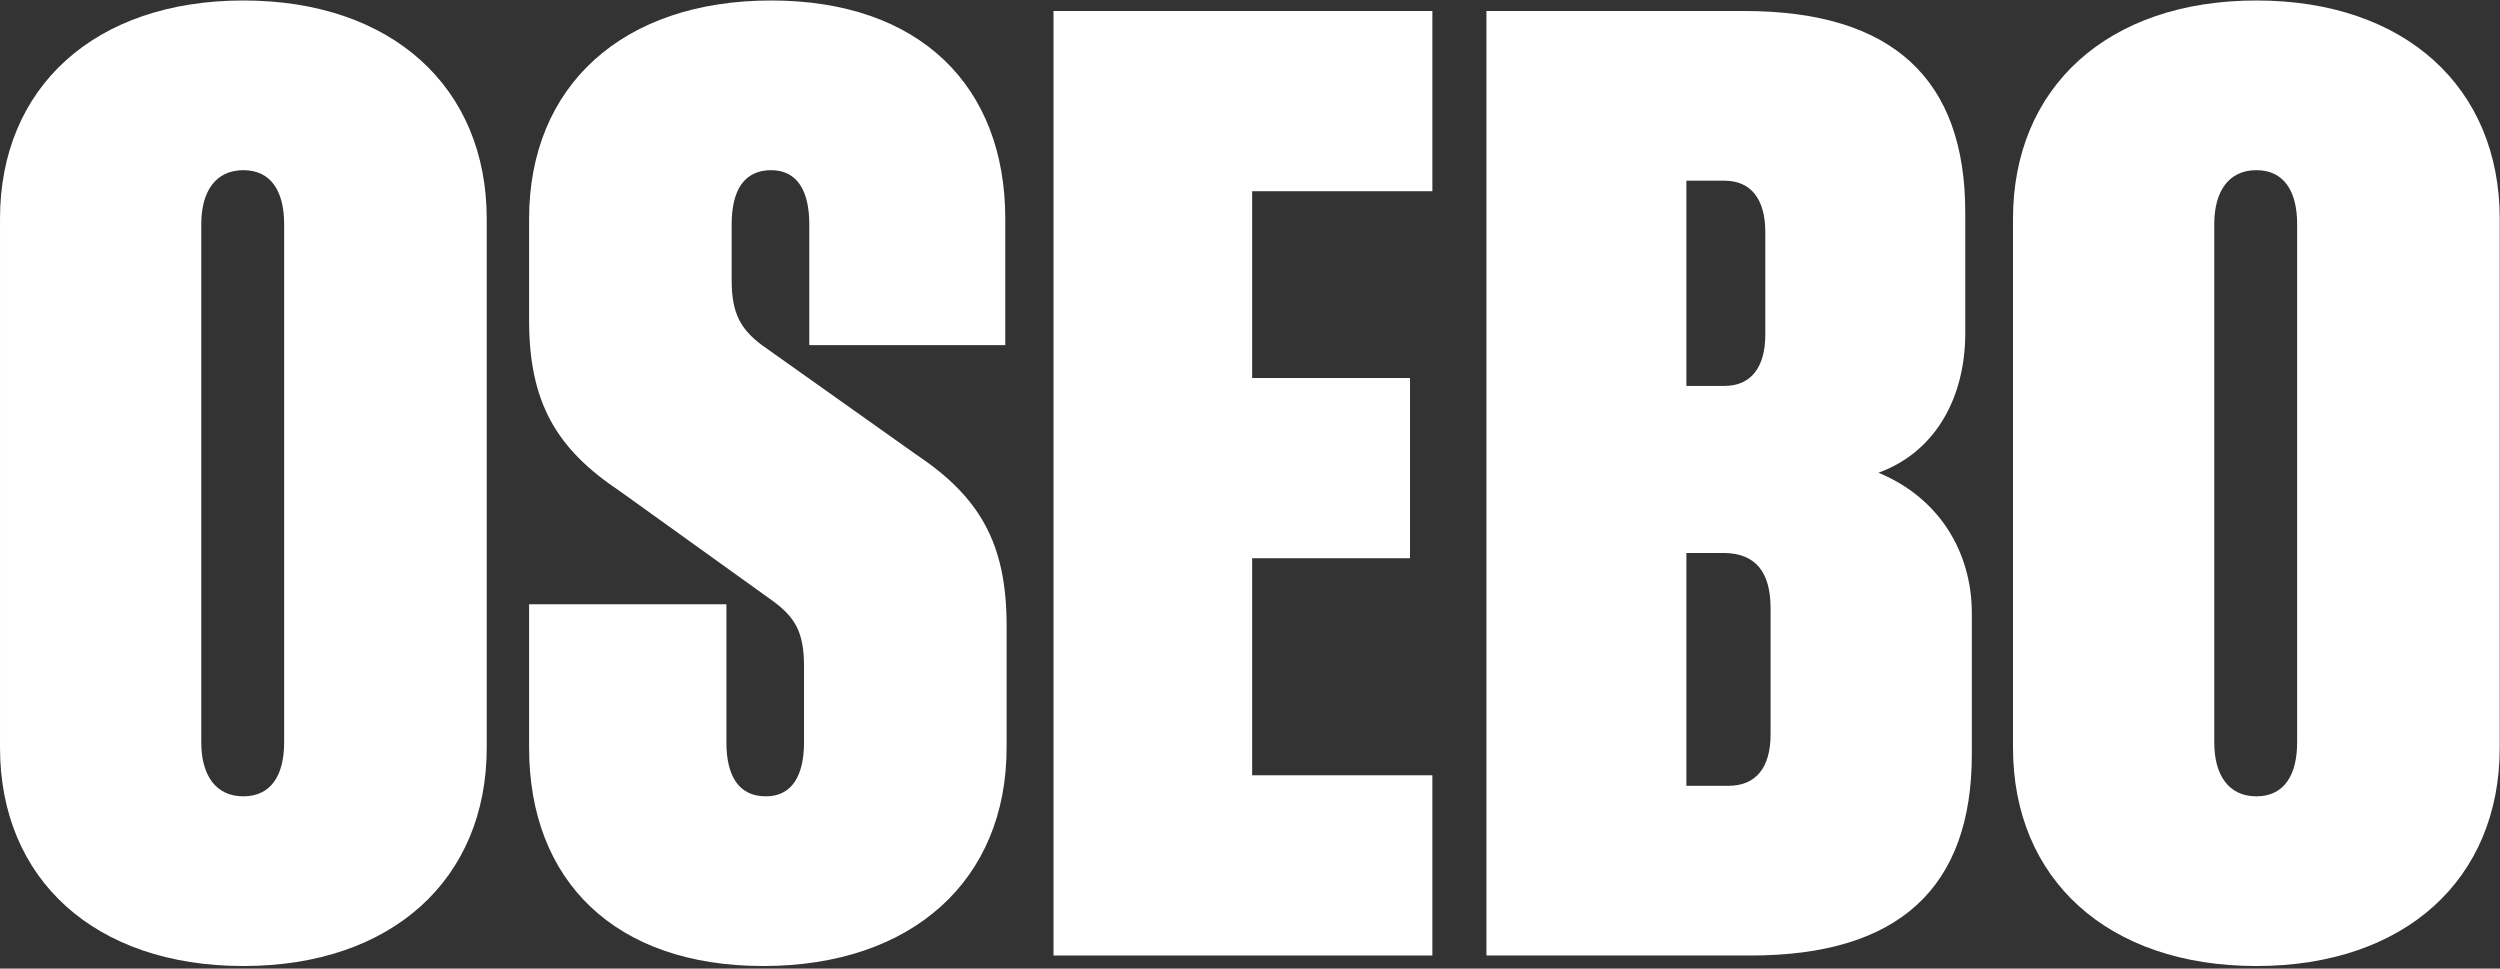 <svg width="764" height="296" viewBox="0 0 764 296" fill="none" xmlns="http://www.w3.org/2000/svg">
<rect x="0" y="0" width="764" height="296" fill="#333333" stroke="none"/>
<path d="M74.374 0.148C28.948 0.148 0.004 26.68 0.004 66.88V228.484C0.004 268.684 28.948 295.216 74.374 295.216C119.8 295.216 148.744 268.684 148.744 228.484V66.88C148.744 26.68 119.8 0.148 74.374 0.148ZM74.374 52.006C82.816 52.006 86.836 58.438 86.836 68.488V226.876C86.836 236.926 82.816 243.358 74.374 243.358C65.932 243.358 61.51 236.926 61.51 226.876V68.488C61.51 58.438 65.932 52.006 74.374 52.006Z" fill="white"/>
<path d="M245.708 226.876C245.708 236.926 242.09 243.358 234.05 243.358C225.608 243.358 221.99 236.926 221.99 226.876V184.666H161.69V228.484C161.69 269.086 187.82 295.216 233.246 295.216C278.672 295.216 307.616 269.086 307.616 228.484V191.098C307.616 165.772 299.174 151.702 279.878 138.838L232.844 105.472C226.412 100.648 223.598 95.824 223.598 85.774V68.488C223.598 58.438 227.216 52.006 235.658 52.006C243.698 52.006 247.316 58.438 247.316 68.488V105.472H307.214V66.88C307.214 26.278 281.084 0.148 235.658 0.148C190.232 0.148 161.69 26.278 161.69 66.88V97.834C161.69 123.16 170.132 137.23 189.428 150.094L236.462 183.862C242.894 188.686 245.708 193.108 245.708 203.56V226.876Z" fill="white"/>
<path d="M321.956 3.364V292H437.732V236.926H382.658V170.596H430.898V115.522H382.658V58.438H437.732V3.364H321.956Z" fill="white"/>
<path d="M454.255 292H535.057C580.483 292 602.593 271.096 602.593 230.494V187.48C602.593 168.586 592.543 152.104 574.051 144.466C591.739 138.034 600.583 121.15 600.583 101.854V64.87C600.583 24.268 578.473 3.364 533.047 3.364H454.255V292ZM539.479 70.9V102.256C539.479 112.306 535.057 117.934 527.017 117.934H515.359V55.222H527.017C535.057 55.222 539.479 60.85 539.479 70.9ZM541.087 185.872V224.464C541.087 234.514 536.665 240.142 528.223 240.142H515.359V168.988H526.615C536.665 168.988 541.087 175.018 541.087 185.872Z" fill="white"/>
<path d="M689.544 0.148C644.118 0.148 615.174 26.68 615.174 66.88V228.484C615.174 268.684 644.118 295.216 689.544 295.216C734.97 295.216 763.914 268.684 763.914 228.484V66.88C763.914 26.68 734.97 0.148 689.544 0.148ZM689.544 52.006C697.986 52.006 702.006 58.438 702.006 68.488V226.876C702.006 236.926 697.986 243.358 689.544 243.358C681.102 243.358 676.68 236.926 676.68 226.876V68.488C676.68 58.438 681.102 52.006 689.544 52.006Z" fill="white"/>
</svg>
